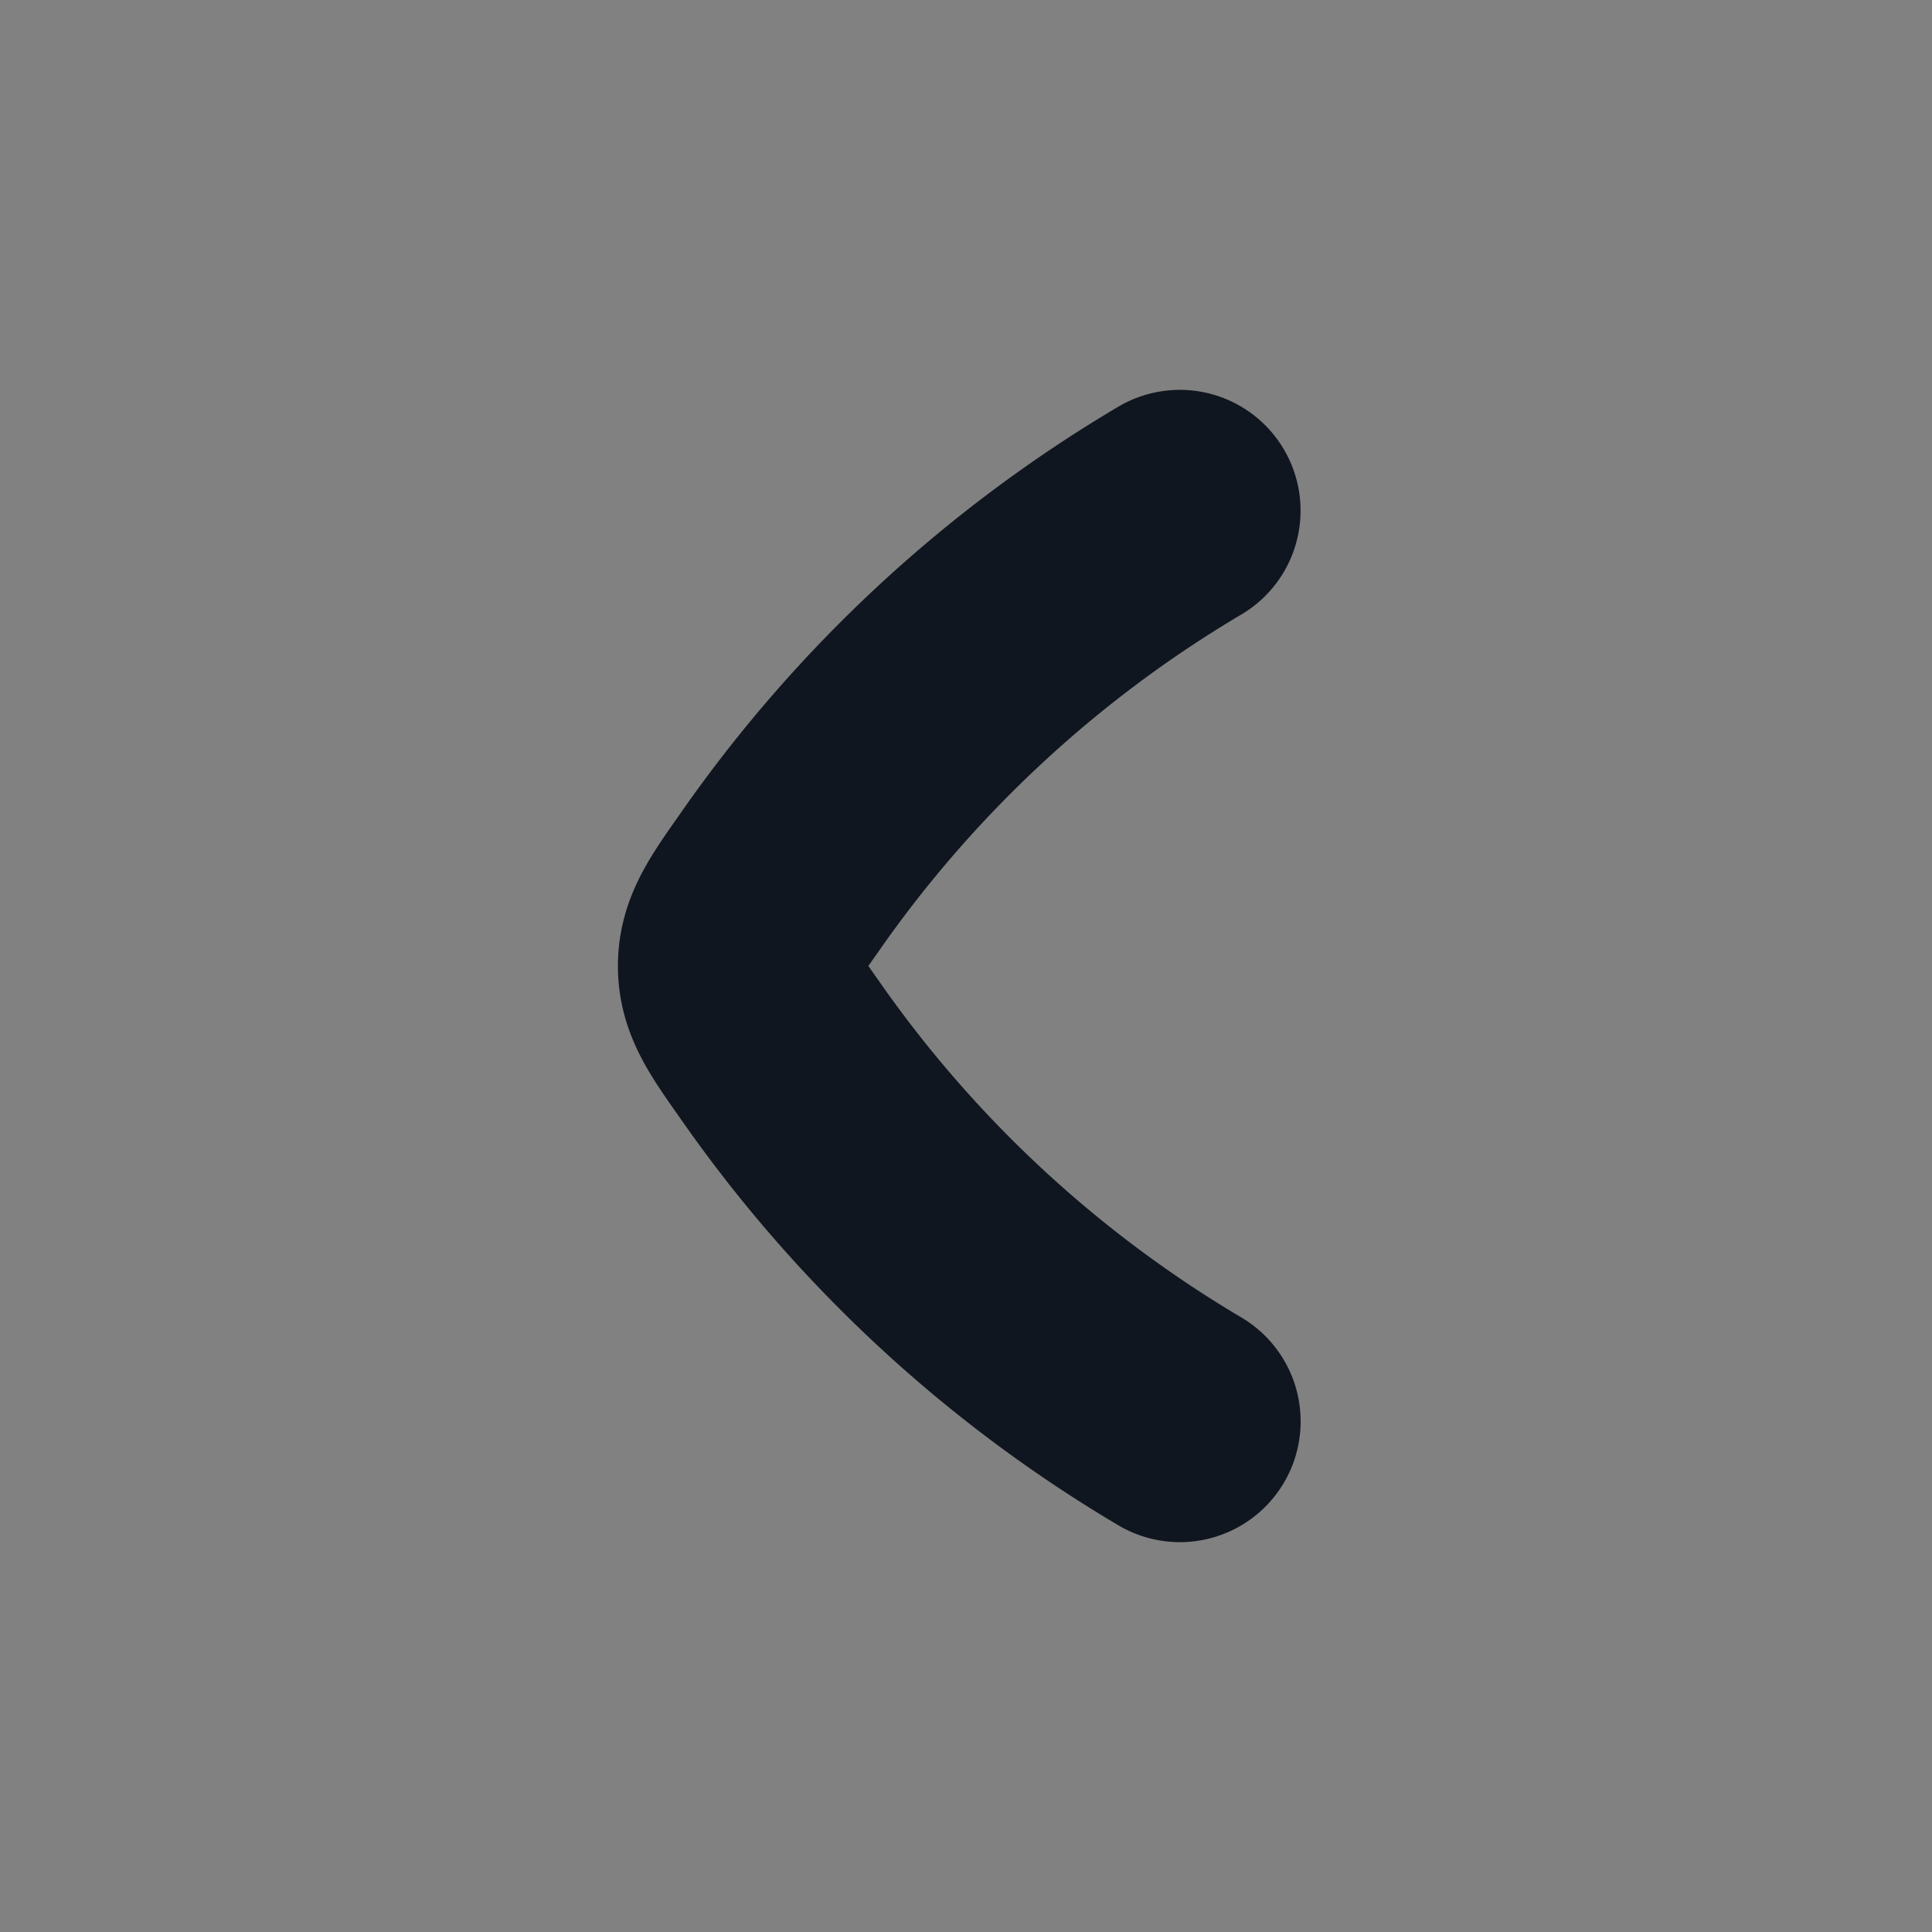 <svg xmlns="http://www.w3.org/2000/svg" width="24" height="24" fill="none"><rect width="100%" height="100%" fill="#808080" stroke="none"/><path fill="#fff" fill-opacity=".01" d="M24 0v24H0V0z"/><path stroke="#10161F" stroke-linecap="round" stroke-linejoin="round" stroke-width="3" d="M14.657 17.657a15.962 15.962 0 0 1-4.981-4.63c-.334-.473-.5-.71-.5-1.027 0-.317.166-.554.5-1.028a15.962 15.962 0 0 1 4.98-4.629"/></svg>